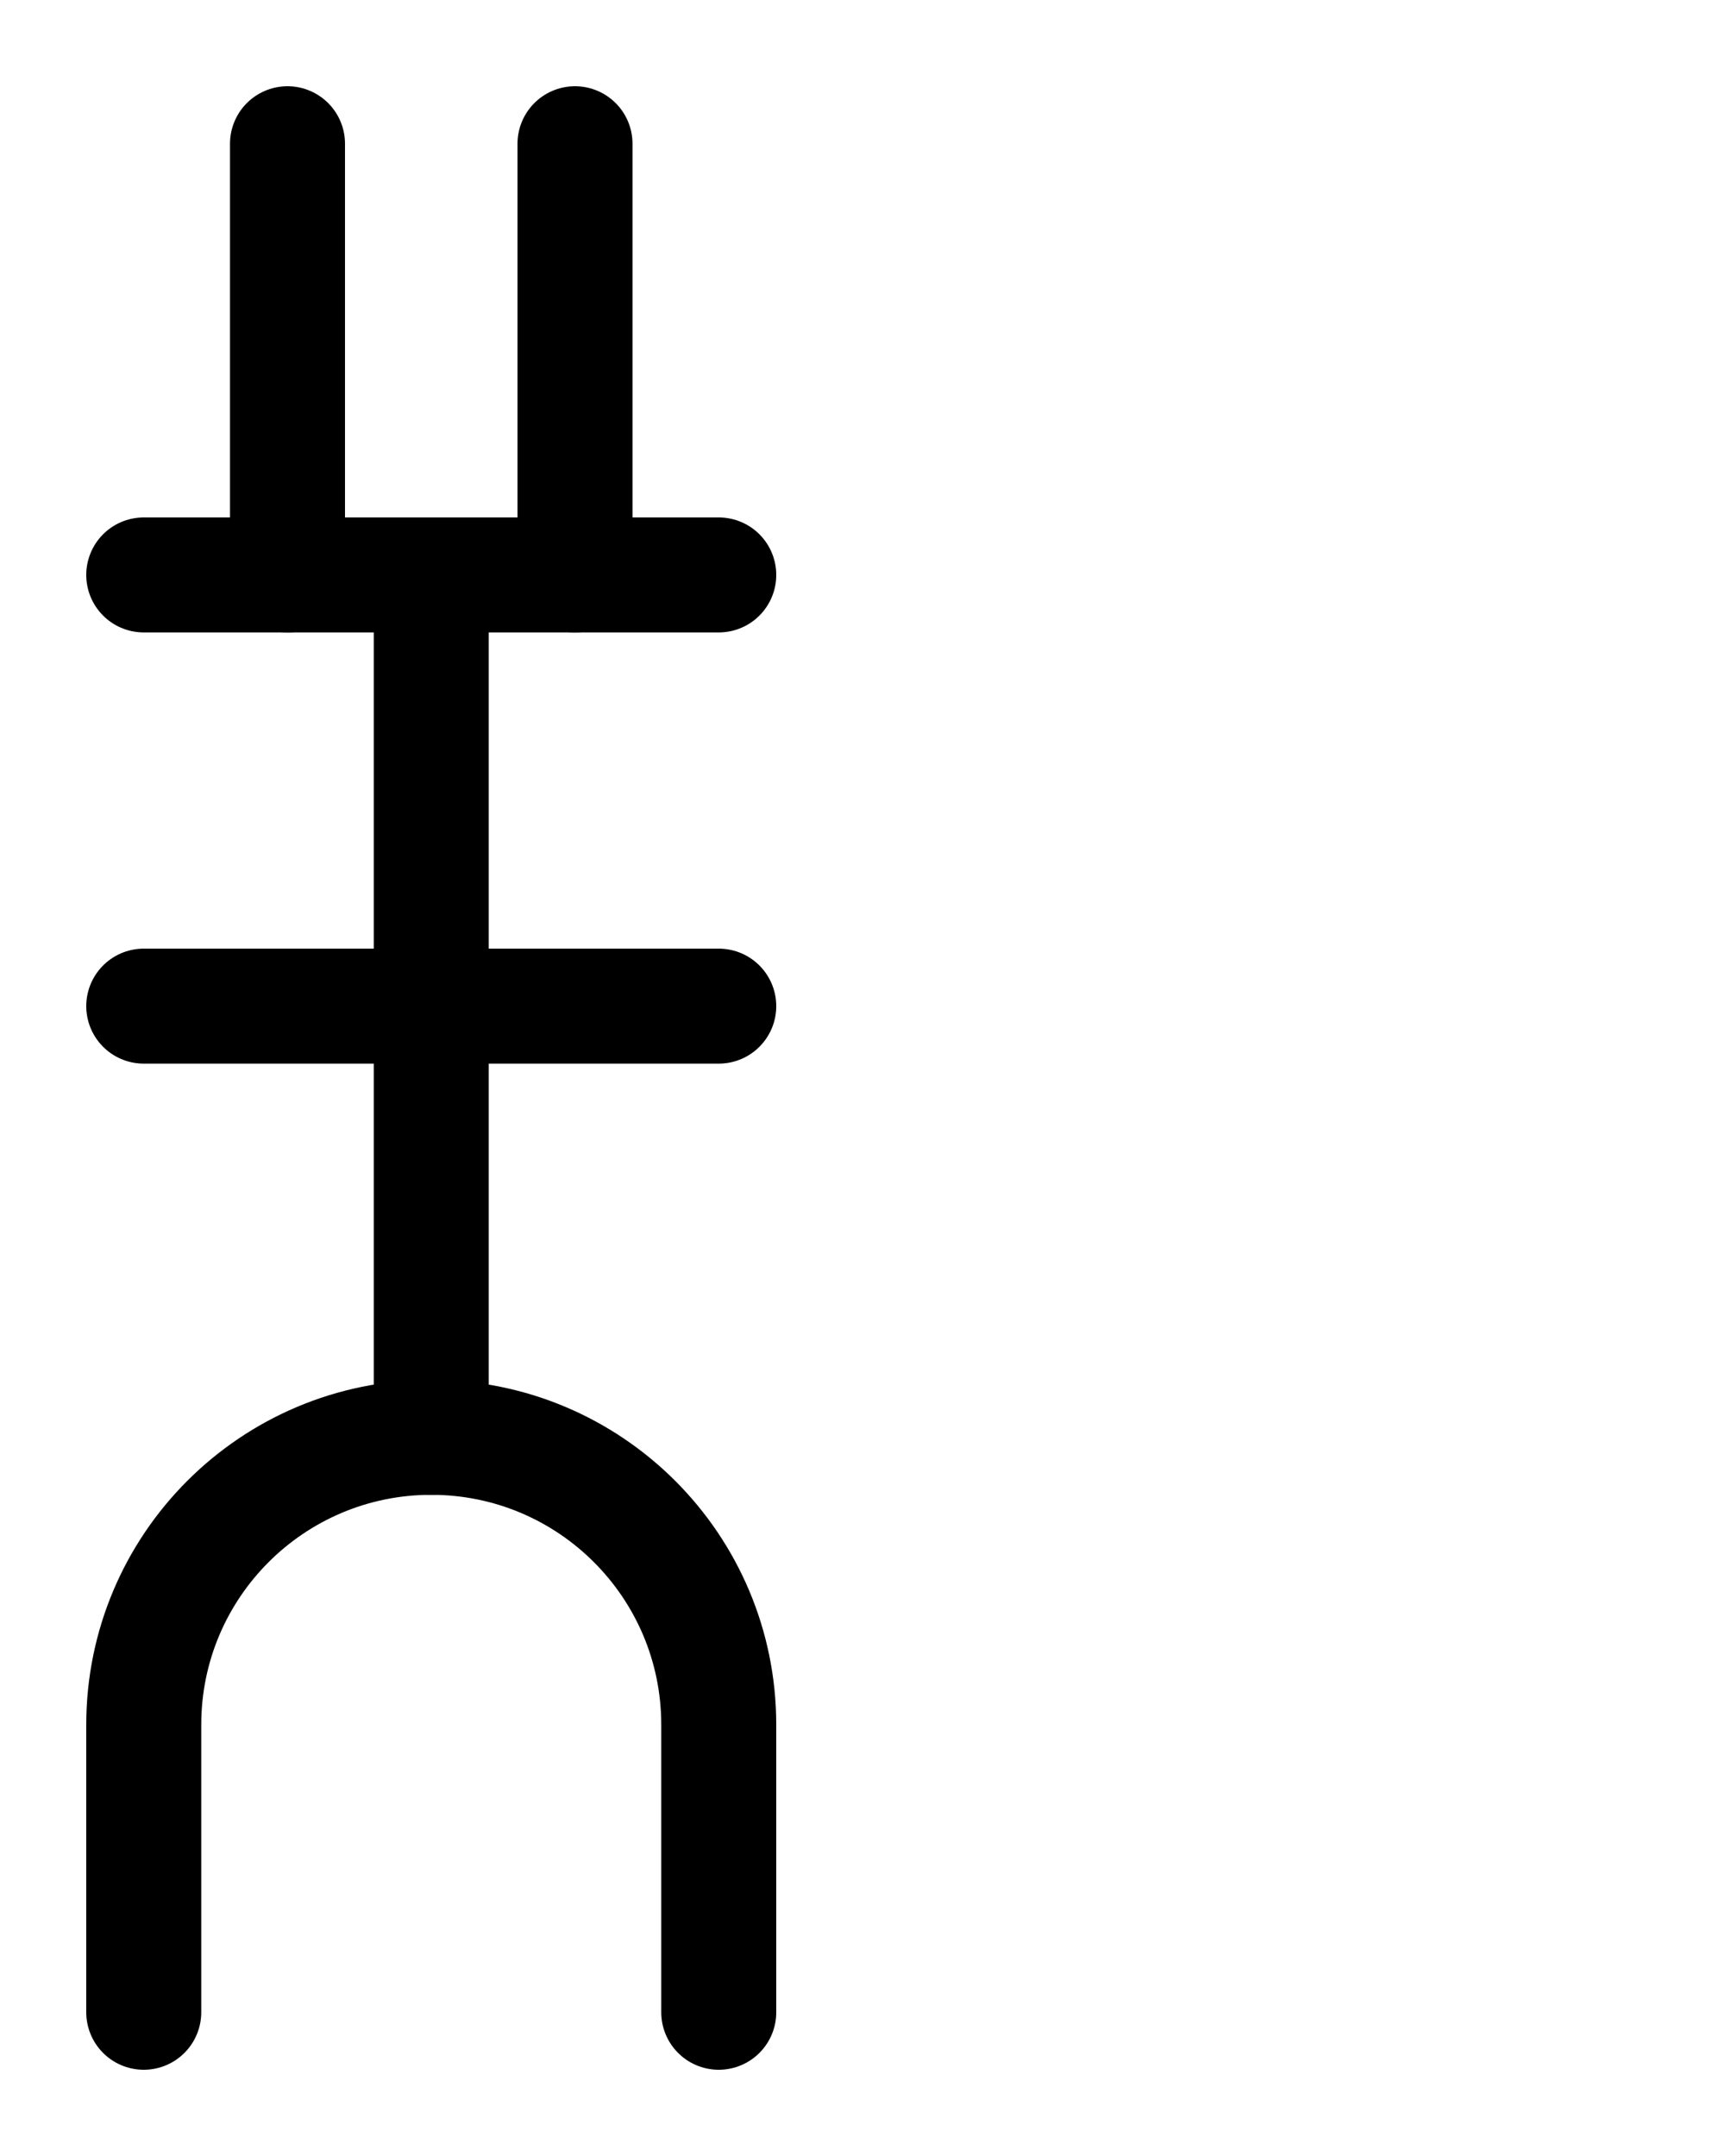 <?xml version="1.0" encoding="utf-8"?>
<!-- Generator: Adobe Illustrator 26.0.0, SVG Export Plug-In . SVG Version: 6.00 Build 0)  -->
<svg version="1.1" id="图层_1" xmlns="http://www.w3.org/2000/svg" xmlns:xlink="http://www.w3.org/1999/xlink" x="0px" y="0px"
	 viewBox="0 0 720 900" style="enable-background:new 0 0 720 900;" xml:space="preserve">
<style type="text/css">
	.st0{fill:none;stroke:#000000;stroke-width:48;stroke-linecap:round;stroke-linejoin:round;stroke-miterlimit:10;}
</style>
<path class="st0" d="M60,840V720c0-66.3,53.7-120,120-120s120,53.7,120,120v120"/>
<line class="st0" x1="60" y1="240" x2="300" y2="240"/>
<line class="st0" x1="60" y1="420" x2="300" y2="420"/>
<line class="st0" x1="180" y1="240" x2="180" y2="600"/>
<line class="st0" x1="120" y1="240" x2="120" y2="60"/>
<line class="st0" x1="240" y1="240" x2="240" y2="60"/>
</svg>
